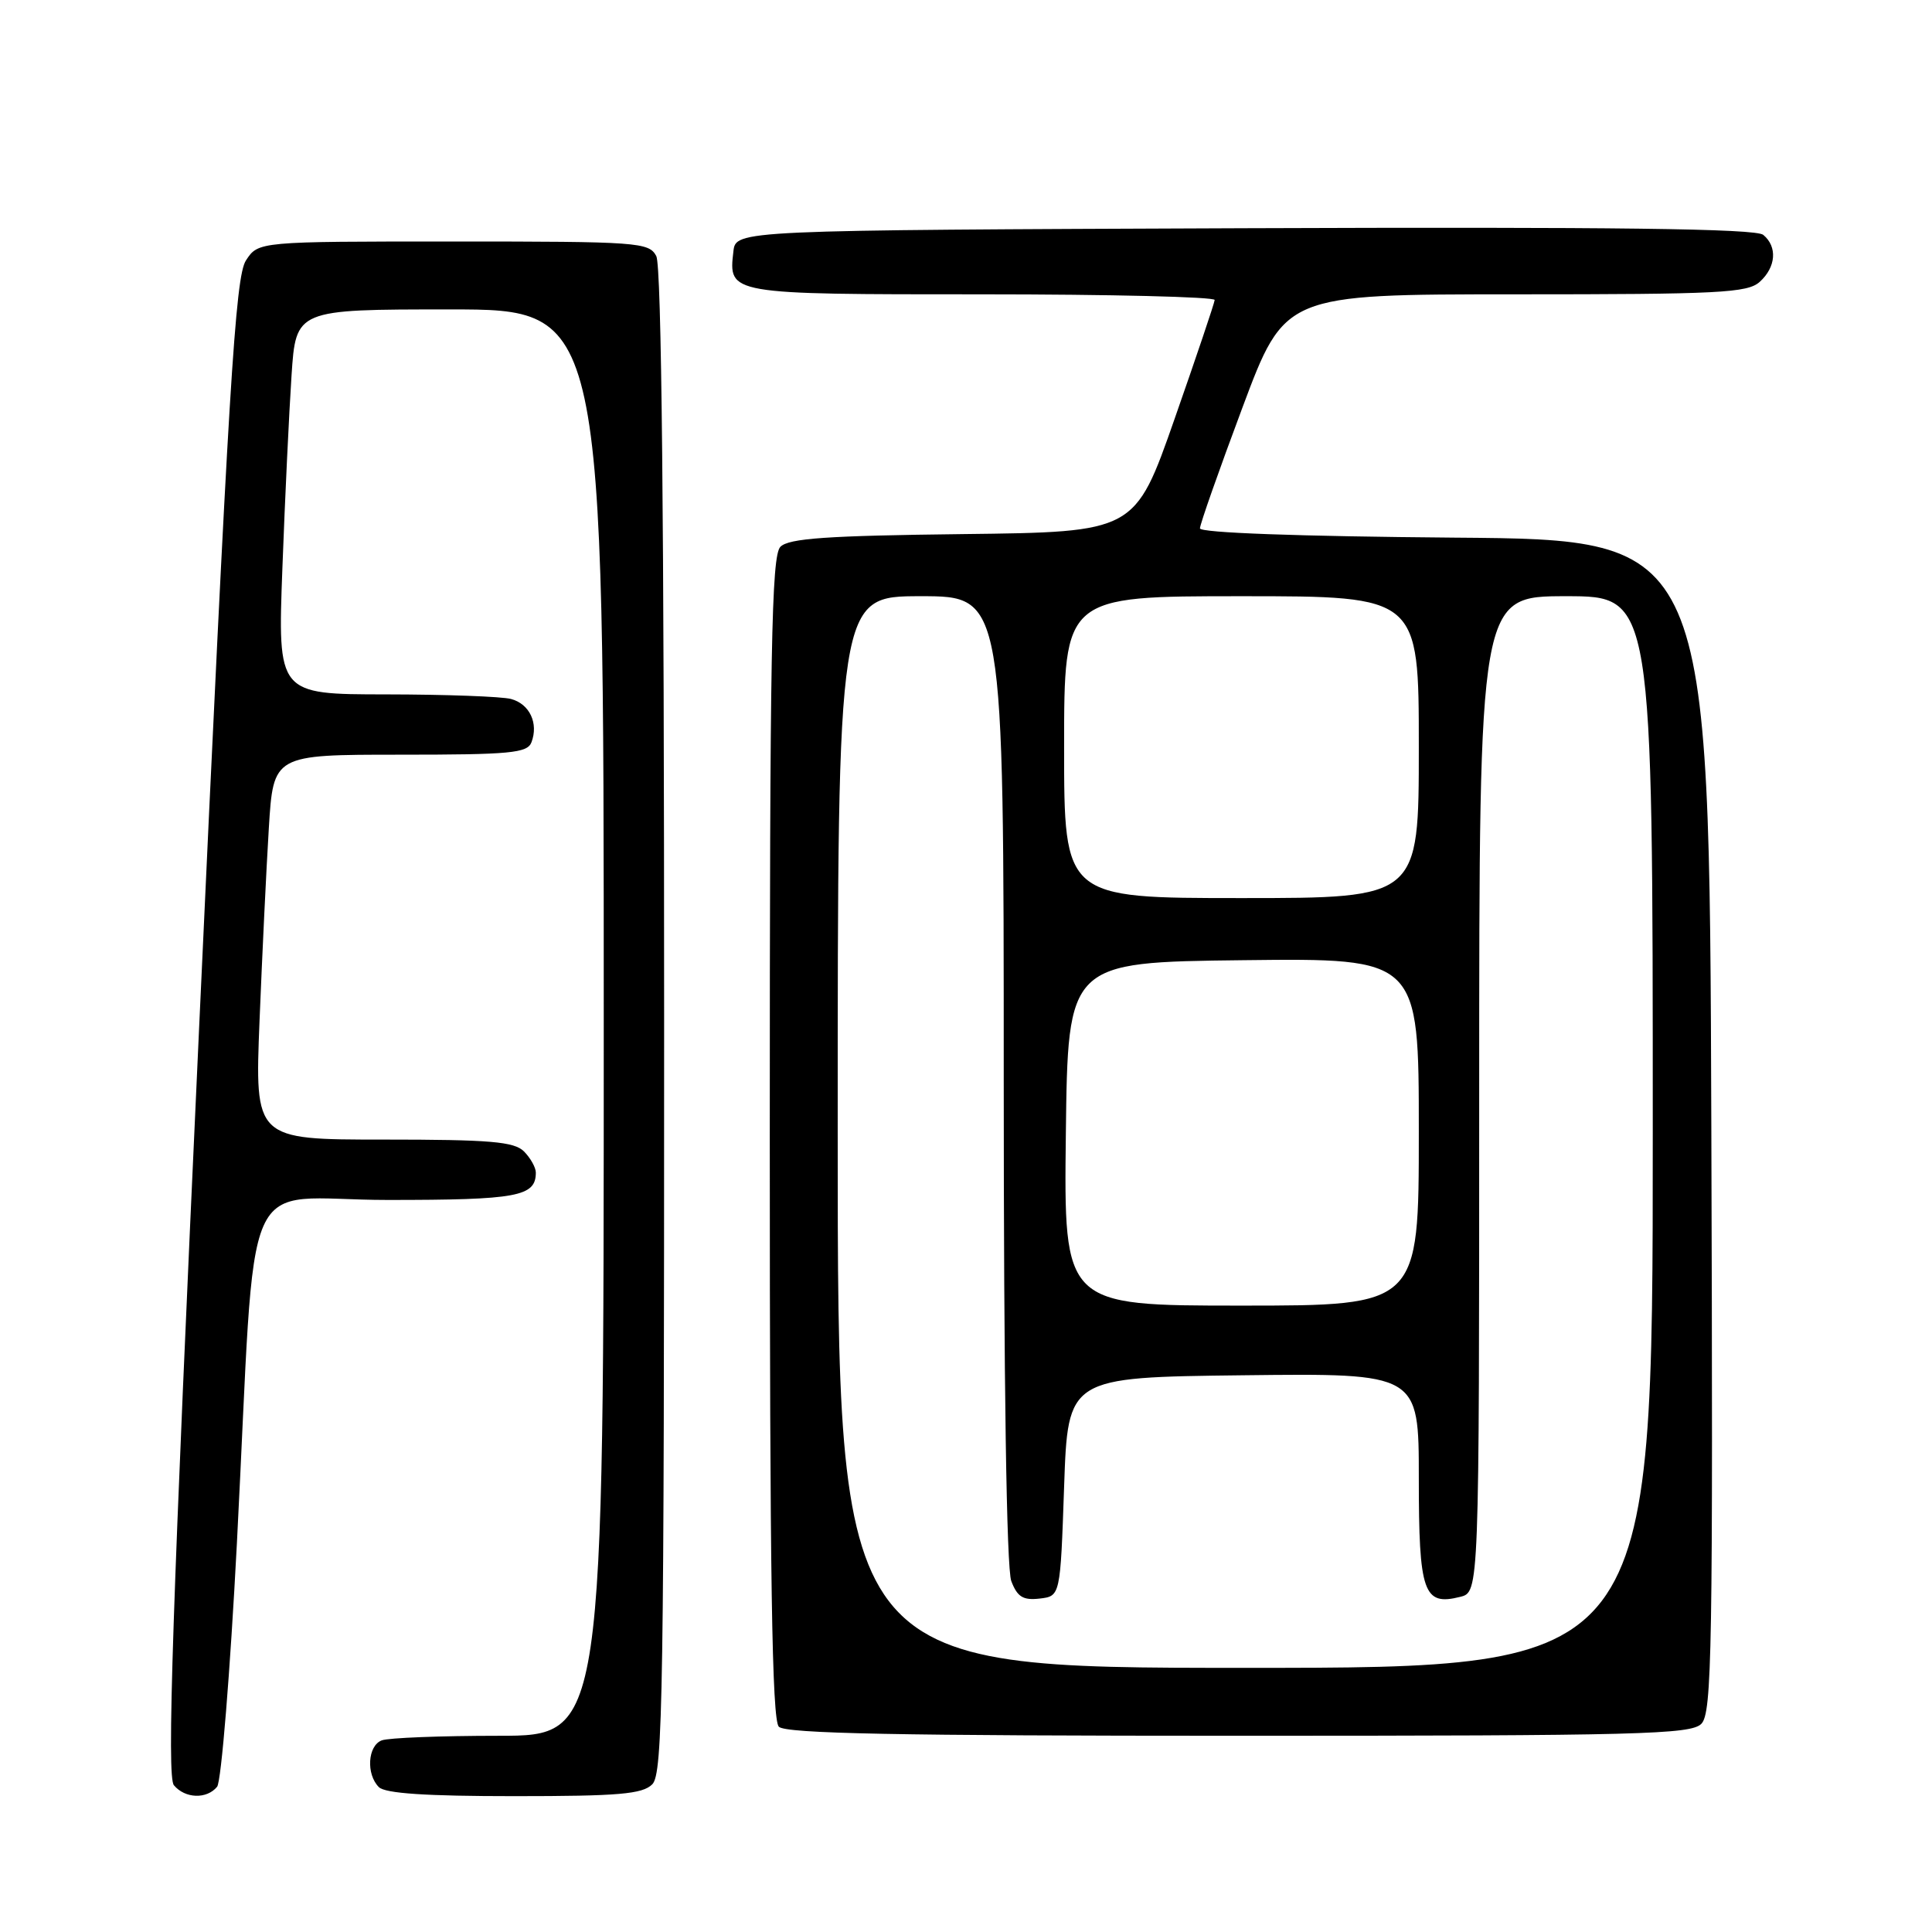 <?xml version="1.0" encoding="UTF-8" standalone="no"?>
<!DOCTYPE svg PUBLIC "-//W3C//DTD SVG 1.1//EN" "http://www.w3.org/Graphics/SVG/1.1/DTD/svg11.dtd" >
<svg xmlns="http://www.w3.org/2000/svg" xmlns:xlink="http://www.w3.org/1999/xlink" version="1.1" viewBox="0 0 256 256">
 <g >
 <path fill="currentColor"
d=" M 28.77 236.75 C 29.32 236.06 30.50 221.55 31.39 204.50 C 34.05 153.06 31.44 159.00 51.39 159.00 C 68.57 159.00 71.00 158.55 71.00 155.37 C 71.00 154.70 70.29 153.44 69.43 152.57 C 68.12 151.27 64.97 151.00 50.81 151.00 C 33.76 151.00 33.76 151.00 34.39 135.25 C 34.74 126.59 35.29 115.11 35.62 109.75 C 36.22 100.00 36.22 100.00 53.00 100.00 C 67.64 100.00 69.87 99.79 70.42 98.36 C 71.38 95.84 70.18 93.28 67.72 92.62 C 66.50 92.29 59.04 92.02 51.14 92.01 C 36.79 92.00 36.79 92.00 37.42 75.25 C 37.76 66.04 38.31 54.56 38.63 49.75 C 39.21 41.00 39.21 41.00 59.61 41.00 C 80.00 41.00 80.00 41.00 80.00 135.50 C 80.00 230.00 80.00 230.00 66.08 230.00 C 58.43 230.00 51.45 230.27 50.58 230.61 C 48.72 231.32 48.49 235.09 50.20 236.80 C 51.04 237.64 56.45 238.00 68.13 238.00 C 82.00 238.00 85.13 237.73 86.43 236.43 C 87.84 235.02 88.00 224.48 88.00 135.36 C 88.00 68.69 87.66 35.23 86.96 33.93 C 85.98 32.10 84.61 32.00 60.08 32.00 C 34.23 32.00 34.23 32.00 32.59 34.51 C 31.18 36.66 30.30 51.02 26.39 136.05 C 22.81 213.78 22.09 235.40 23.04 236.55 C 24.52 238.33 27.40 238.43 28.77 236.75 Z  M 225.43 228.42 C 226.85 227.01 226.99 218.80 226.76 149.17 C 226.50 71.50 226.50 71.50 192.75 71.24 C 172.01 71.07 159.00 70.60 159.00 70.01 C 159.00 69.48 161.53 62.29 164.62 54.03 C 170.24 39.00 170.24 39.00 200.79 39.00 C 227.82 39.00 231.55 38.81 233.17 37.35 C 235.34 35.39 235.54 32.69 233.64 31.12 C 232.65 30.29 213.84 30.06 164.89 30.24 C 97.50 30.50 97.50 30.50 97.18 33.31 C 96.52 39.01 96.44 39.00 130.12 39.00 C 147.11 39.00 160.98 39.34 160.95 39.75 C 160.92 40.16 158.53 47.25 155.64 55.50 C 150.39 70.50 150.39 70.50 127.61 70.77 C 109.61 70.98 104.52 71.33 103.41 72.45 C 102.22 73.64 102.00 85.92 102.00 150.73 C 102.00 209.18 102.29 227.89 103.20 228.80 C 104.11 229.71 119.01 230.00 164.13 230.00 C 217.19 230.00 224.03 229.82 225.43 228.42 Z  M 111.00 150.00 C 111.00 79.00 111.00 79.00 122.00 79.00 C 133.00 79.00 133.00 79.00 133.00 142.93 C 133.00 183.16 133.37 207.85 134.00 209.50 C 134.80 211.60 135.56 212.07 137.75 211.82 C 140.50 211.50 140.50 211.50 141.00 197.00 C 141.50 182.50 141.50 182.50 164.75 182.23 C 188.00 181.96 188.00 181.96 188.00 195.86 C 188.00 211.05 188.61 212.82 193.49 211.59 C 196.00 210.96 196.00 210.96 196.00 144.98 C 196.00 79.00 196.00 79.00 207.50 79.00 C 219.00 79.00 219.00 79.00 219.00 150.00 C 219.00 221.00 219.00 221.00 165.00 221.00 C 111.00 221.00 111.00 221.00 111.00 150.00 Z  M 141.23 150.25 C 141.50 127.50 141.50 127.50 164.75 127.23 C 188.00 126.96 188.00 126.96 188.00 149.98 C 188.00 173.00 188.00 173.00 164.48 173.00 C 140.96 173.00 140.96 173.00 141.23 150.25 Z  M 141.00 99.00 C 141.00 79.00 141.00 79.00 164.50 79.00 C 188.00 79.00 188.00 79.00 188.00 99.00 C 188.00 119.00 188.00 119.00 164.50 119.00 C 141.00 119.00 141.00 119.00 141.00 99.00 Z "/>
</g>
</svg>